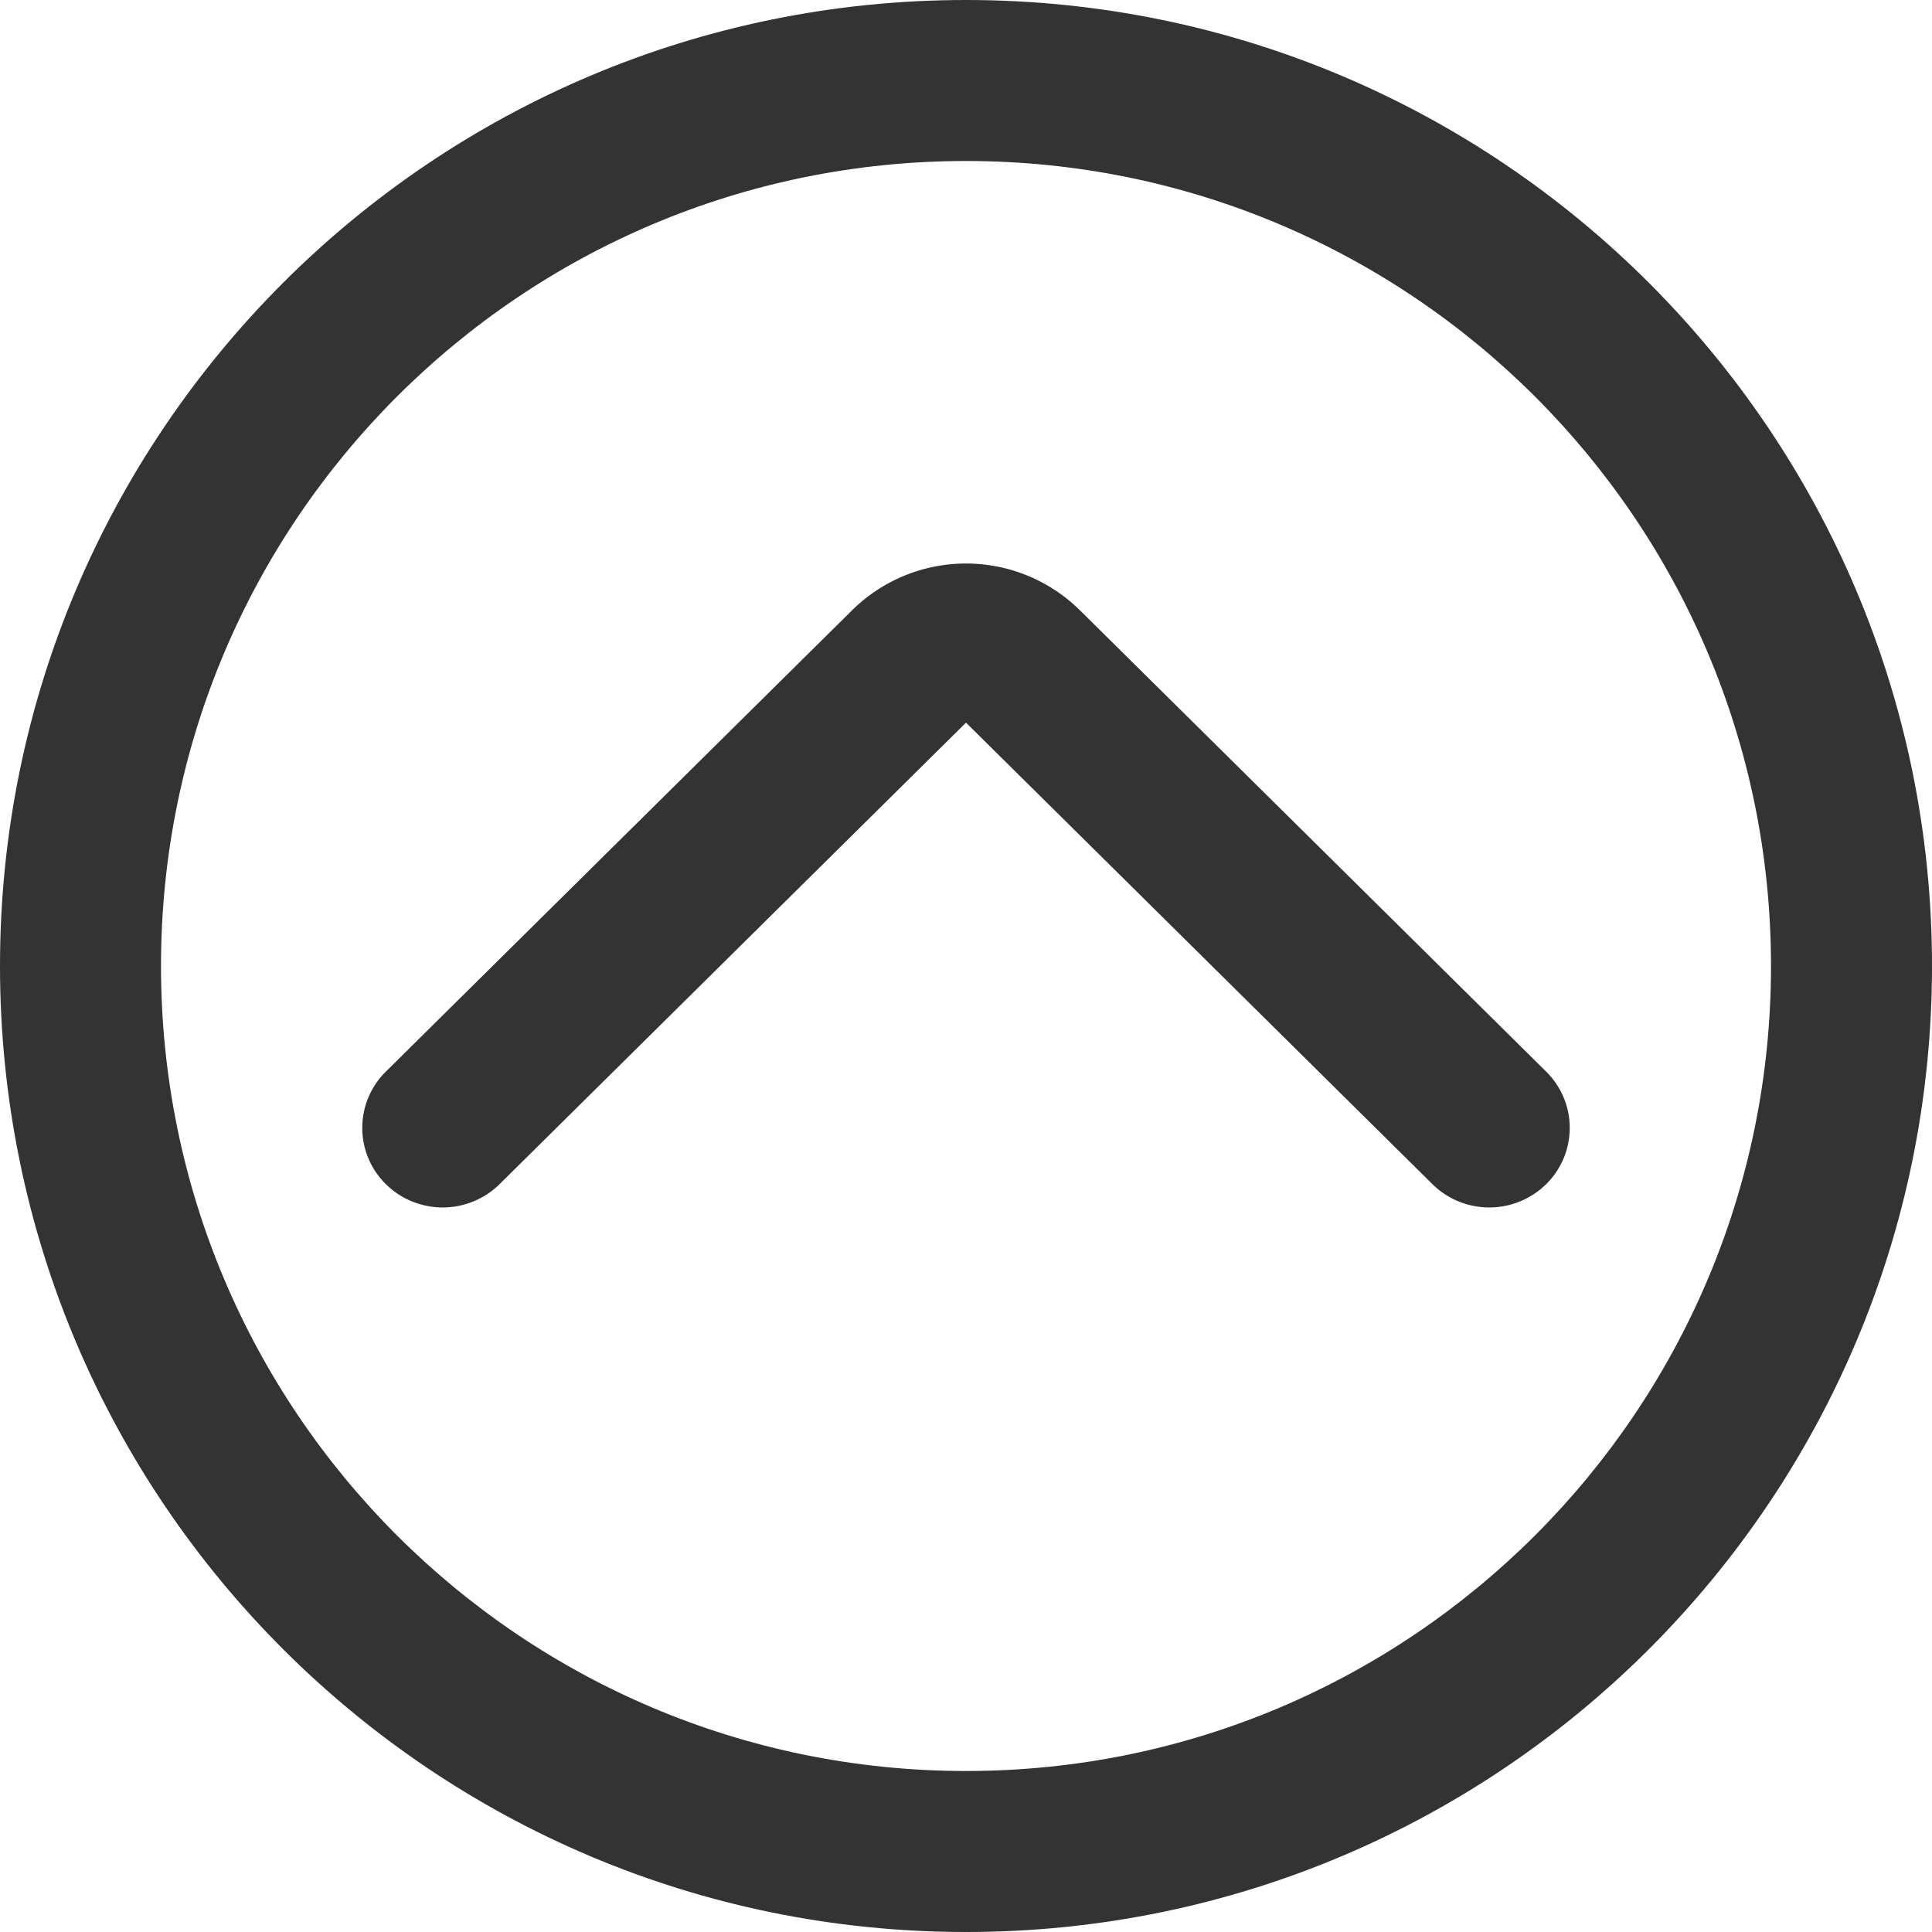 <svg t="1653516898989" class="icon" viewBox="0 0 1024 1024" version="1.1" xmlns="http://www.w3.org/2000/svg" p-id="6353" width="200" height="200"><path d="M264.789 627.627a42.965 42.965 0 0 1-60.288 0 41.856 41.856 0 0 1 0-59.648l247.211-244.608a85.931 85.931 0 0 1 120.576 0l247.211 244.608a41.856 41.856 0 0 1 0 59.648 42.965 42.965 0 0 1-60.288 0L512 383.019 264.789 627.627z" fill="#333333" p-id="6354"></path><path d="M512 1024c282.752 0 512-229.248 512-512S794.752 0 512 0 0 229.248 0 512s229.248 512 512 512z m0-85.333C276.352 938.667 85.333 747.648 85.333 512S276.352 85.333 512 85.333s426.667 191.019 426.667 426.667-191.019 426.667-426.667 426.667z" fill="#333333" p-id="6355"></path></svg>
